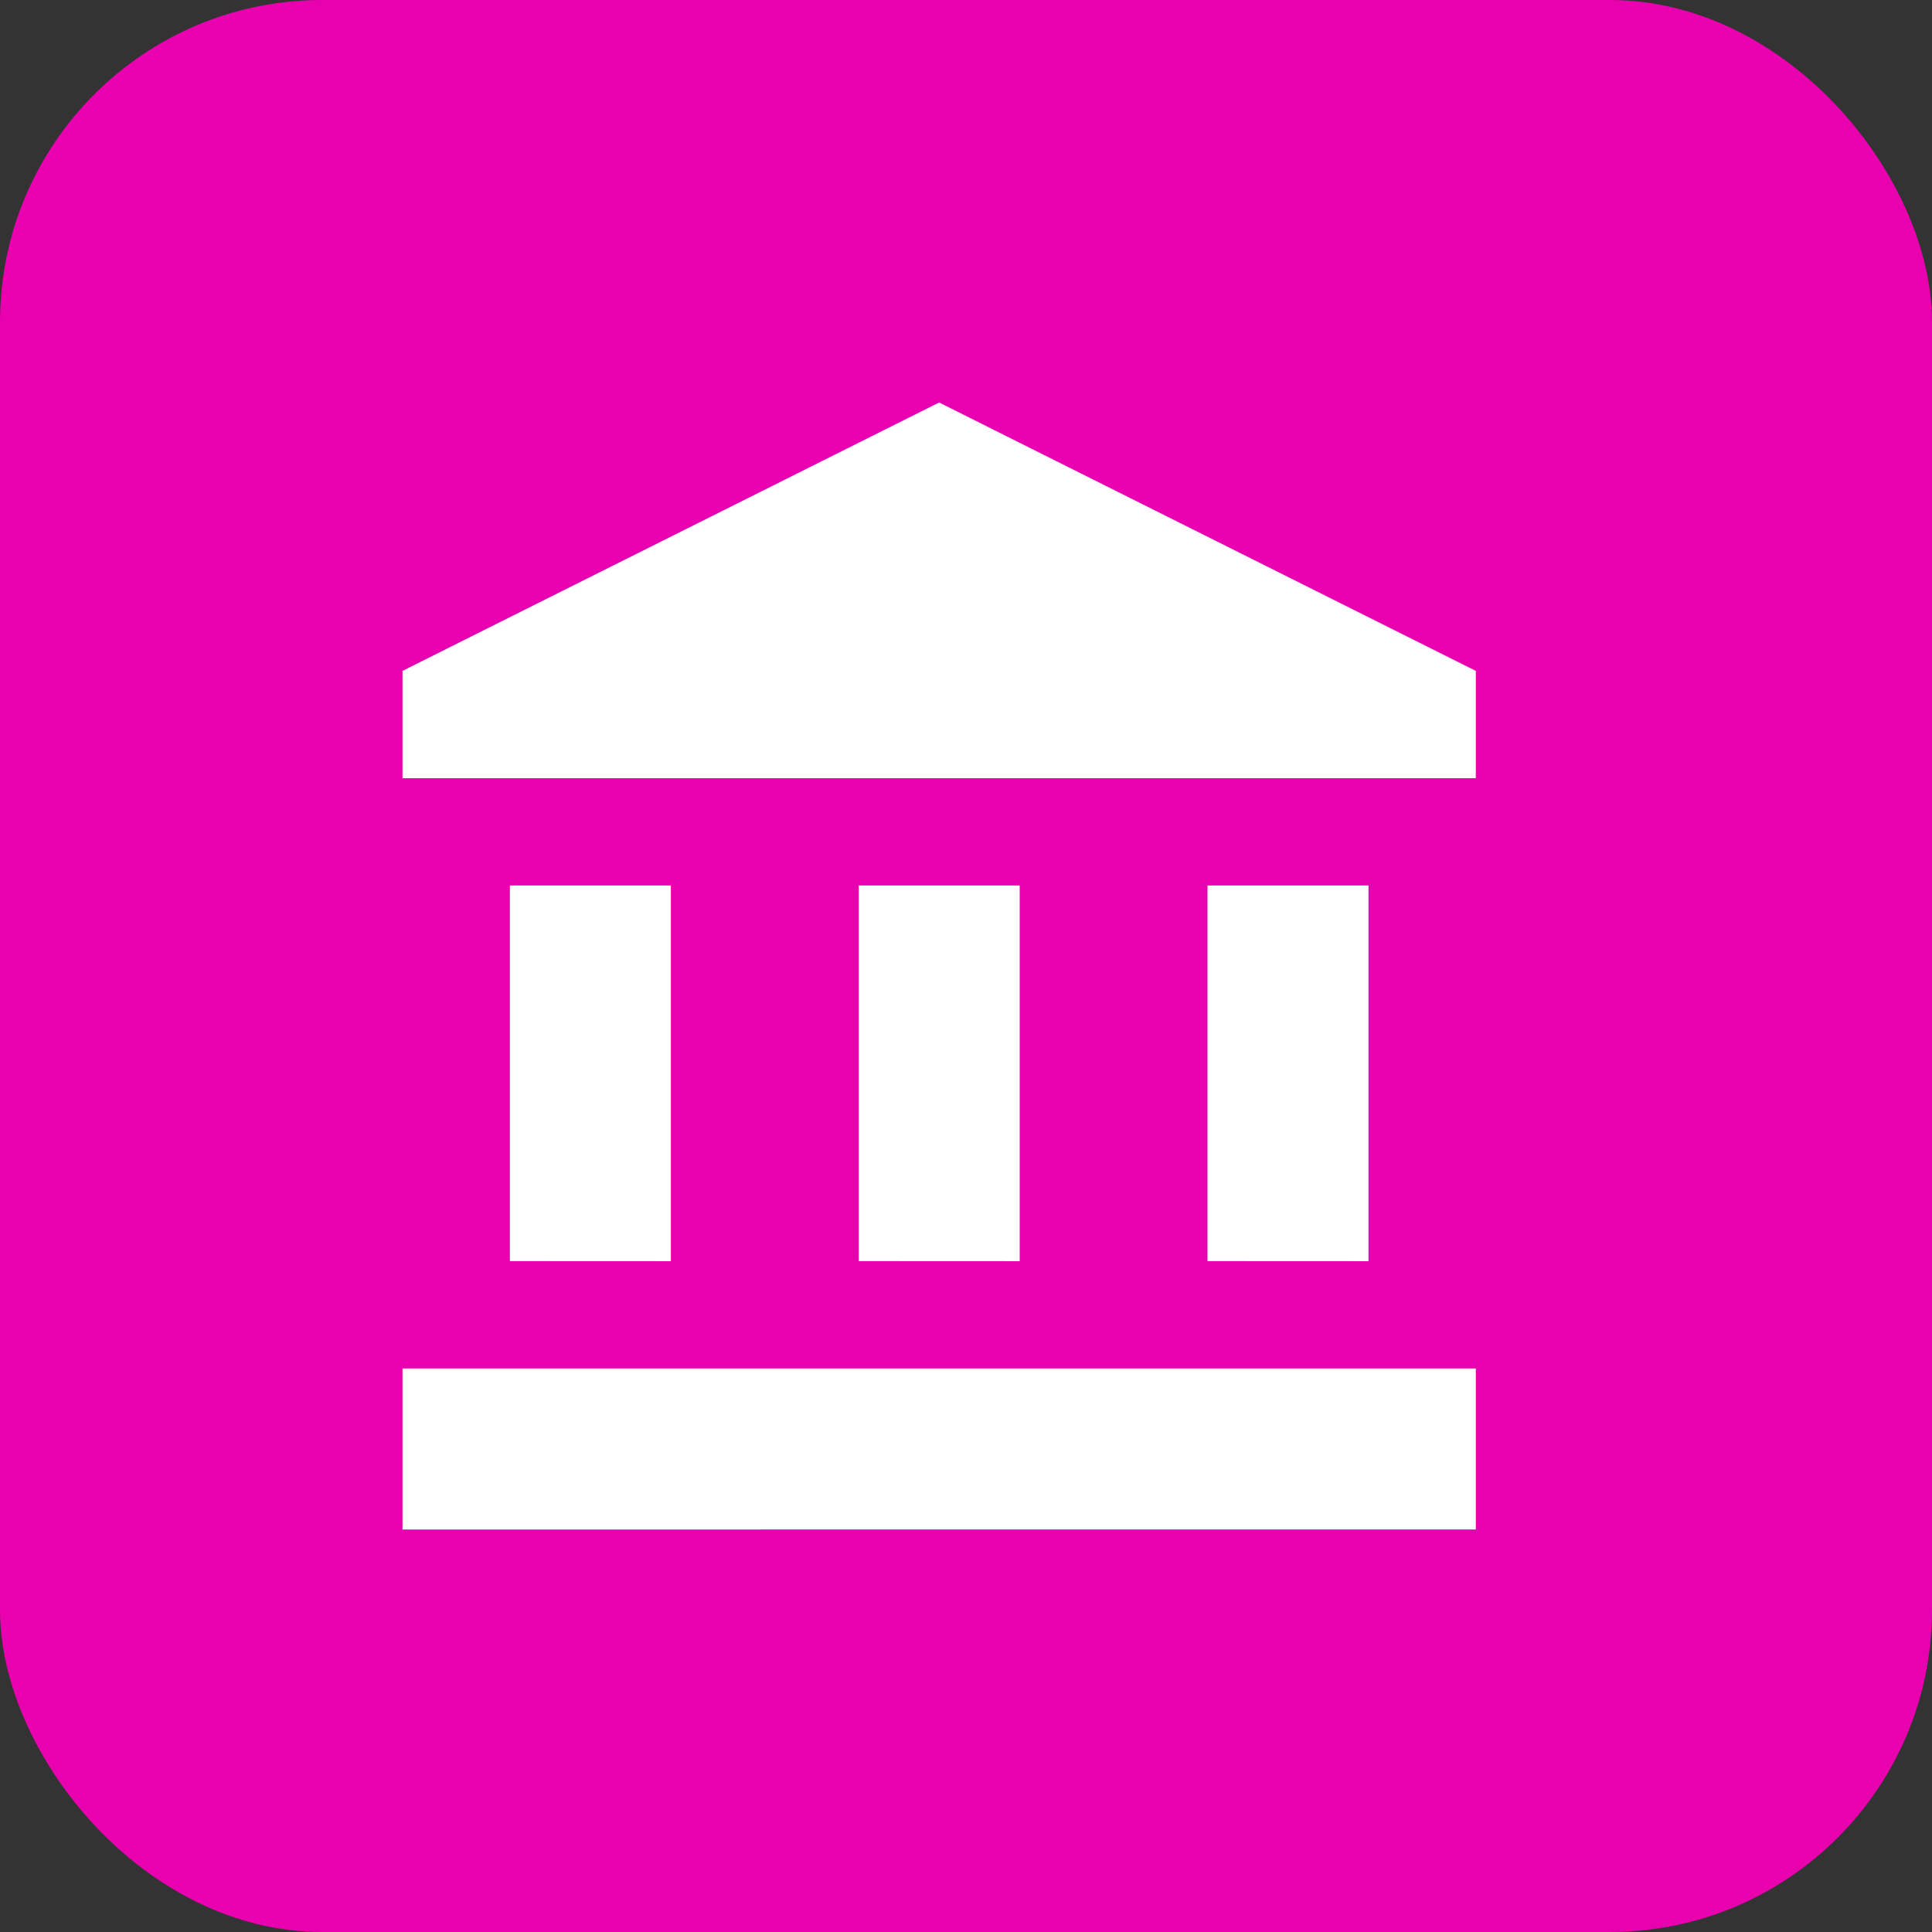 <svg id="Group_3" data-name="Group 3" xmlns="http://www.w3.org/2000/svg" width="24" height="24" viewBox="0 0 24 24">
  <rect x="0" y="0" width="24" height="24" fill="#333333" stroke="none"/>
  <rect id="Rectangle" width="24" height="24" rx="4" fill="#e900ae"/>
  <path id="Combined_Shape" data-name="Combined Shape" d="M0,14V12H13.333v2Zm10-3.334V6h2v4.667Zm-4.333,0V6h2v4.667Zm-4.333,0V6h2v4.667ZM0,4.667V3.334L6.666,0l6.667,3.334V4.667Z" transform="translate(5 5)" fill="#fff"/>
</svg>
